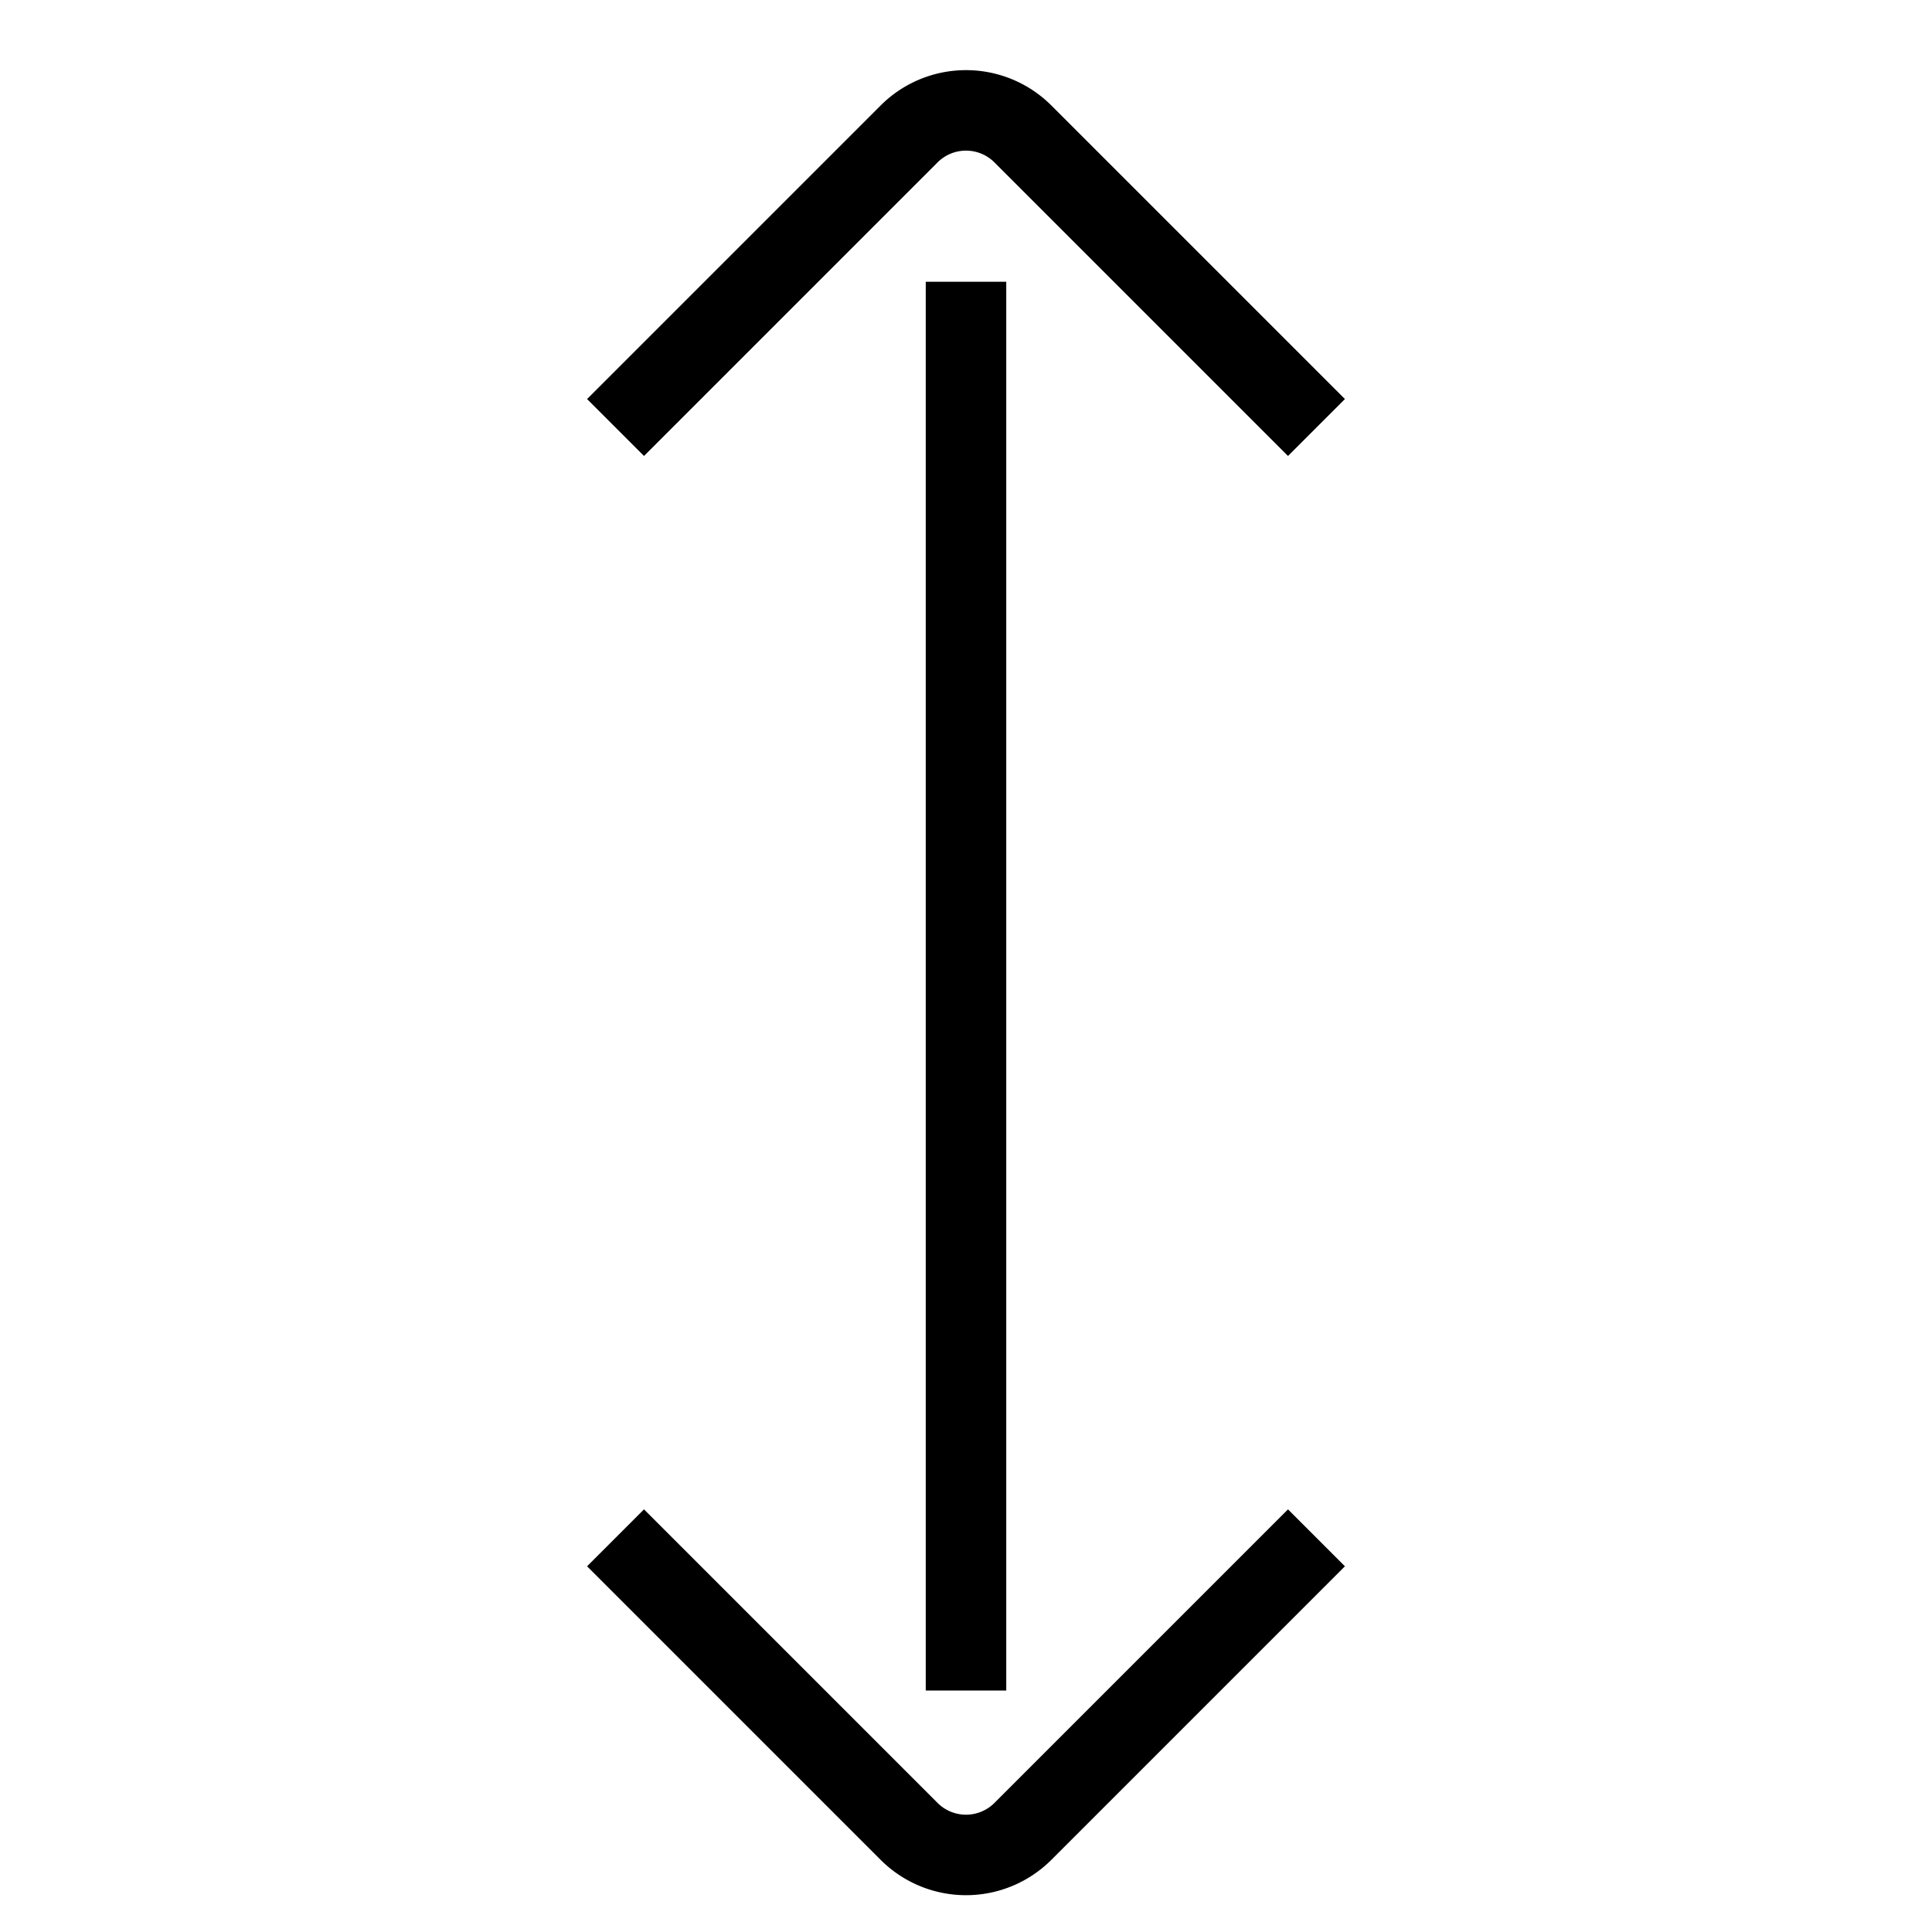 <svg id="target" xmlns="http://www.w3.org/2000/svg" viewBox="0 0 48 48"><title>arrow-vertical-caps</title><line x1="24" y1="8" x2="24" y2="41" fill="none" stroke="currentColor" stroke-linecap="square" stroke-linejoin="round" stroke-width="2"/><path d="M16,9.914l6.586-6.586a2,2,0,0,1,2.828,0L32,9.914" fill="none" stroke="currentColor" stroke-linecap="square" stroke-linejoin="round" stroke-width="2"/><path d="M32,38.914,25.414,45.5a2,2,0,0,1-2.828,0L16,38.914" fill="none" stroke="currentColor" stroke-linecap="square" stroke-linejoin="round" stroke-width="2"/></svg>